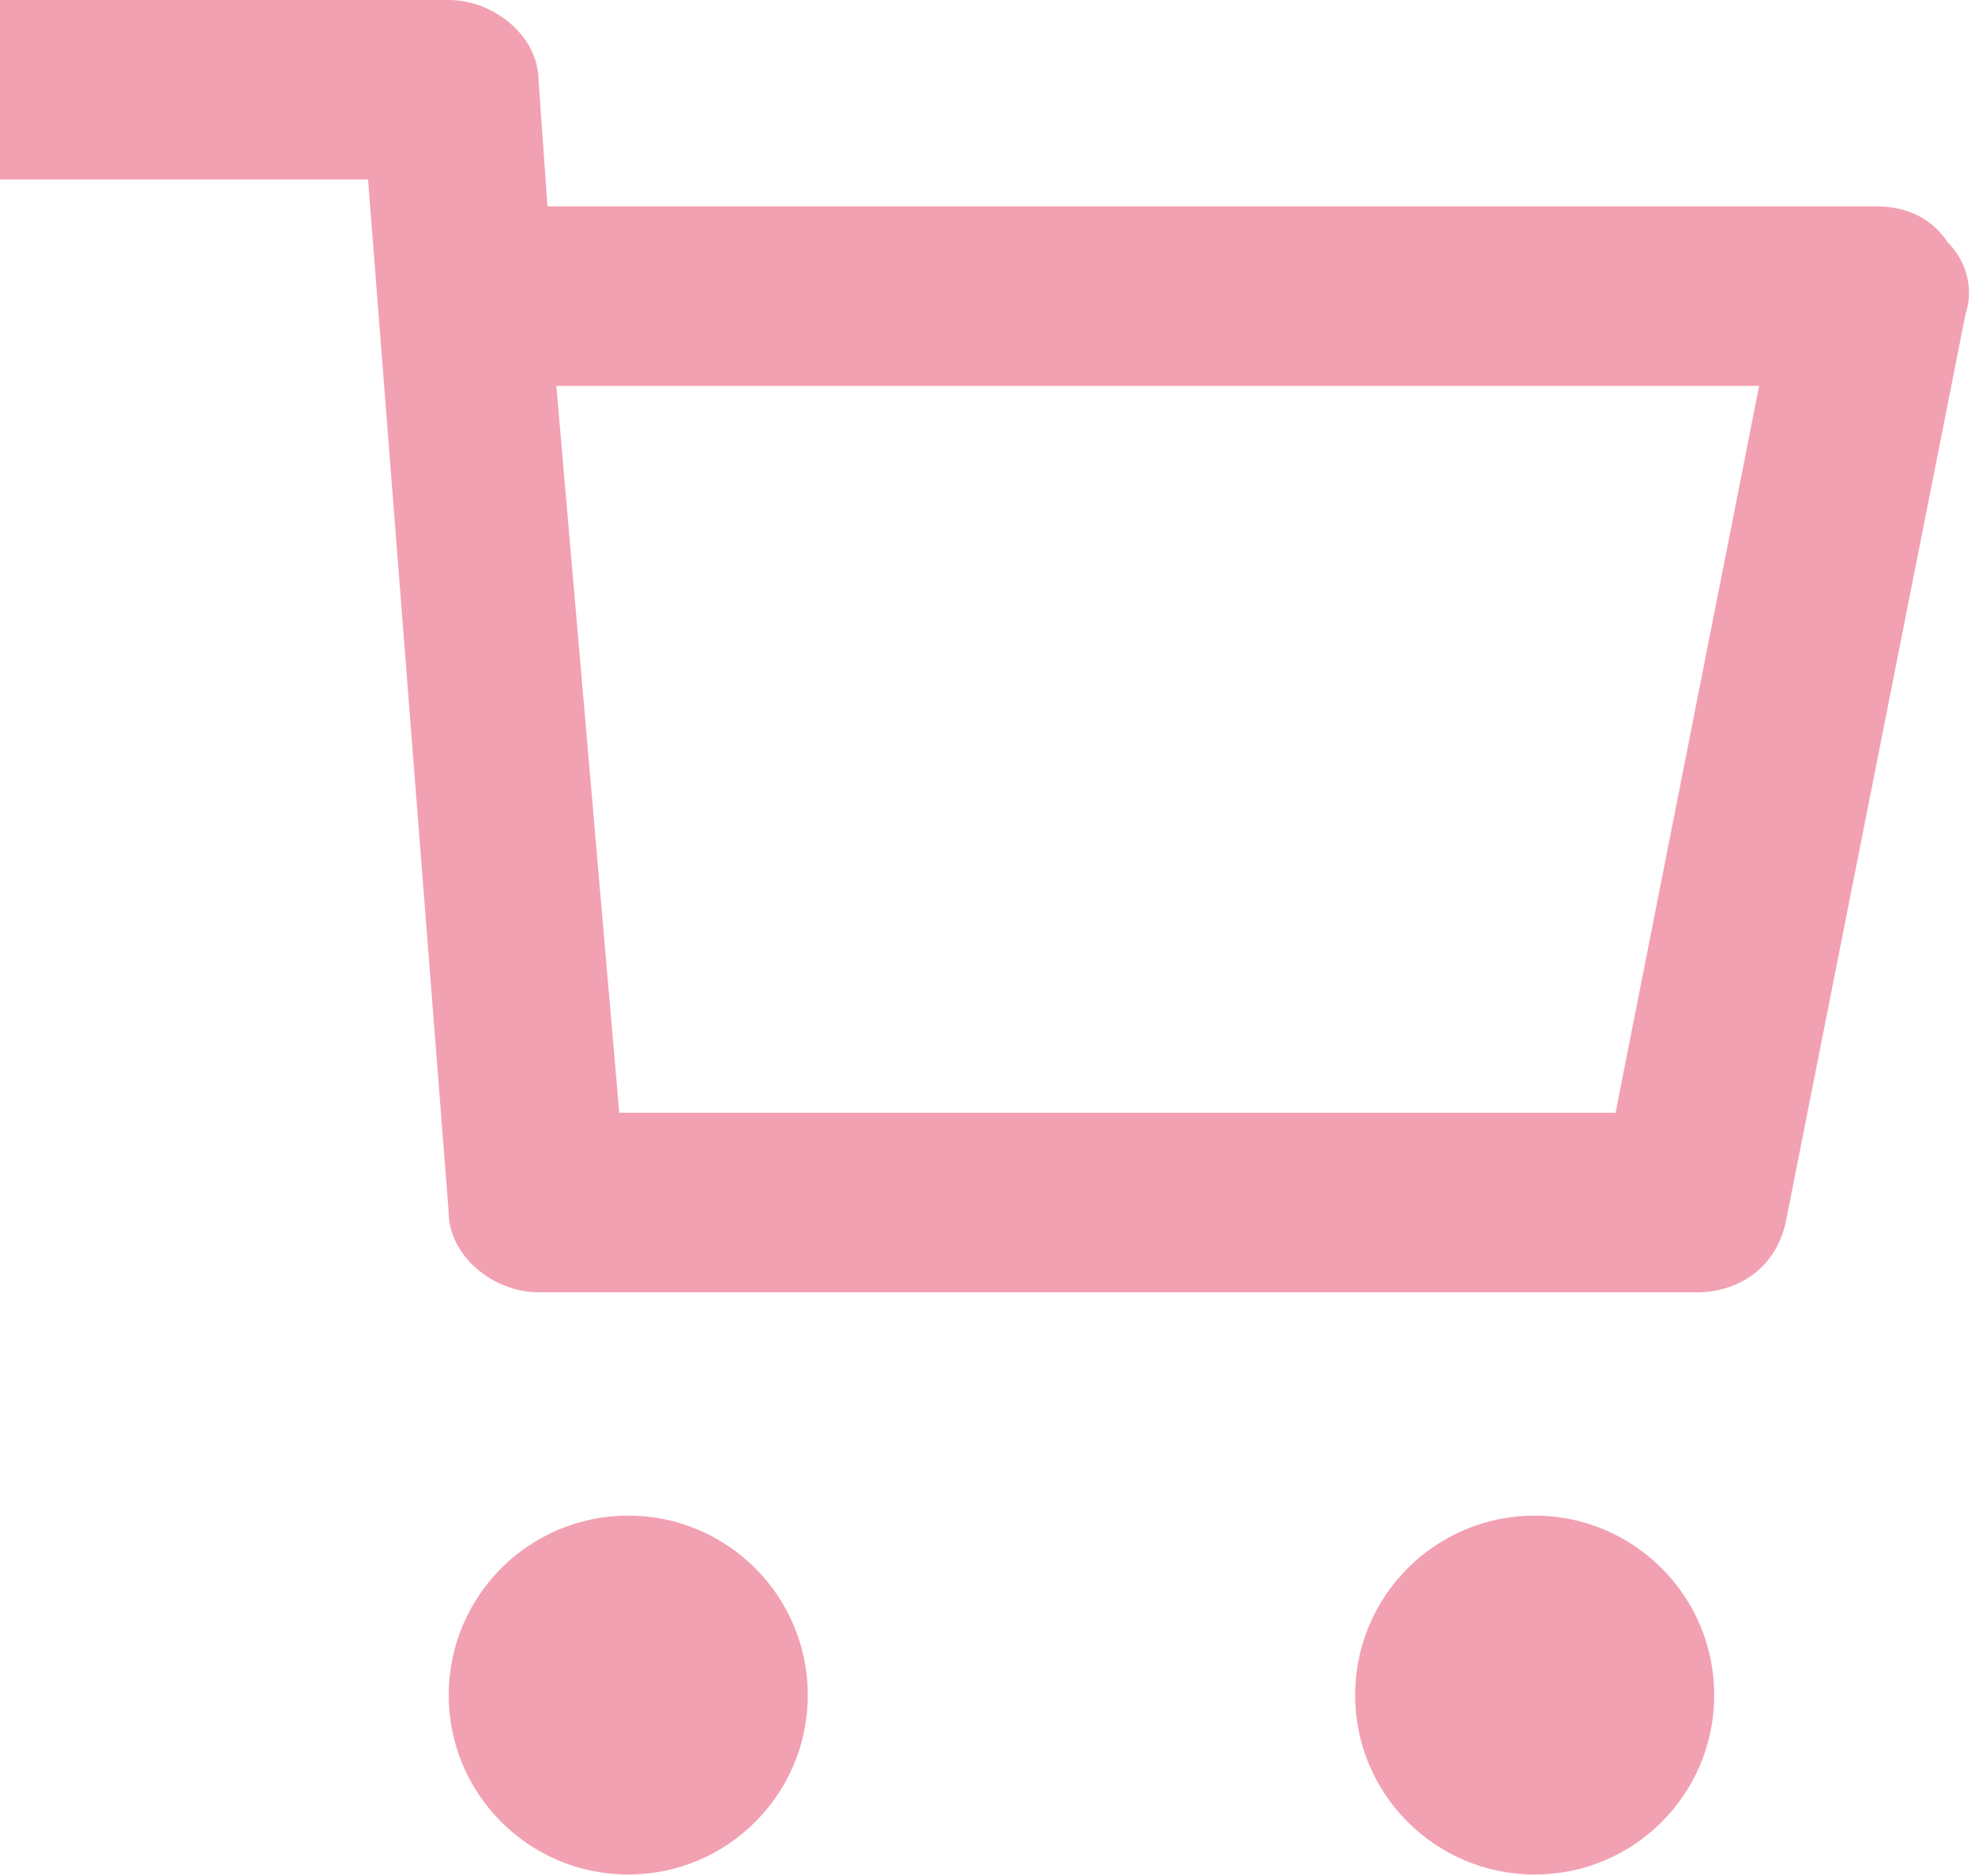<svg width="20" height="19" xmlns="http://www.w3.org/2000/svg" class="order-summary-toggle__icon">
            <path fill='#f2a1b2' d="M17.178 13.088H5.453c-.454 0-.91-.364-.91-.818L3.727 1.818H0V0h4.544c.455 0 .91.364.91.818l.09 1.272h13.45c.274 0 .547.09.73.364.18.182.27.454.18.727l-1.817 9.18c-.09.455-.455.728-.91.728zM6.27 11.27h10.09l1.454-7.362H5.634l.637 7.362zm.092 7.715c1.004 0 1.818-.813 1.818-1.817s-.814-1.818-1.818-1.818-1.818.814-1.818 1.818.814 1.817 1.818 1.817zm9.18 0c1.004 0 1.817-.813 1.817-1.817s-.814-1.818-1.818-1.818-1.818.814-1.818 1.818.814 1.817 1.818 1.817z"></path>
          </svg>